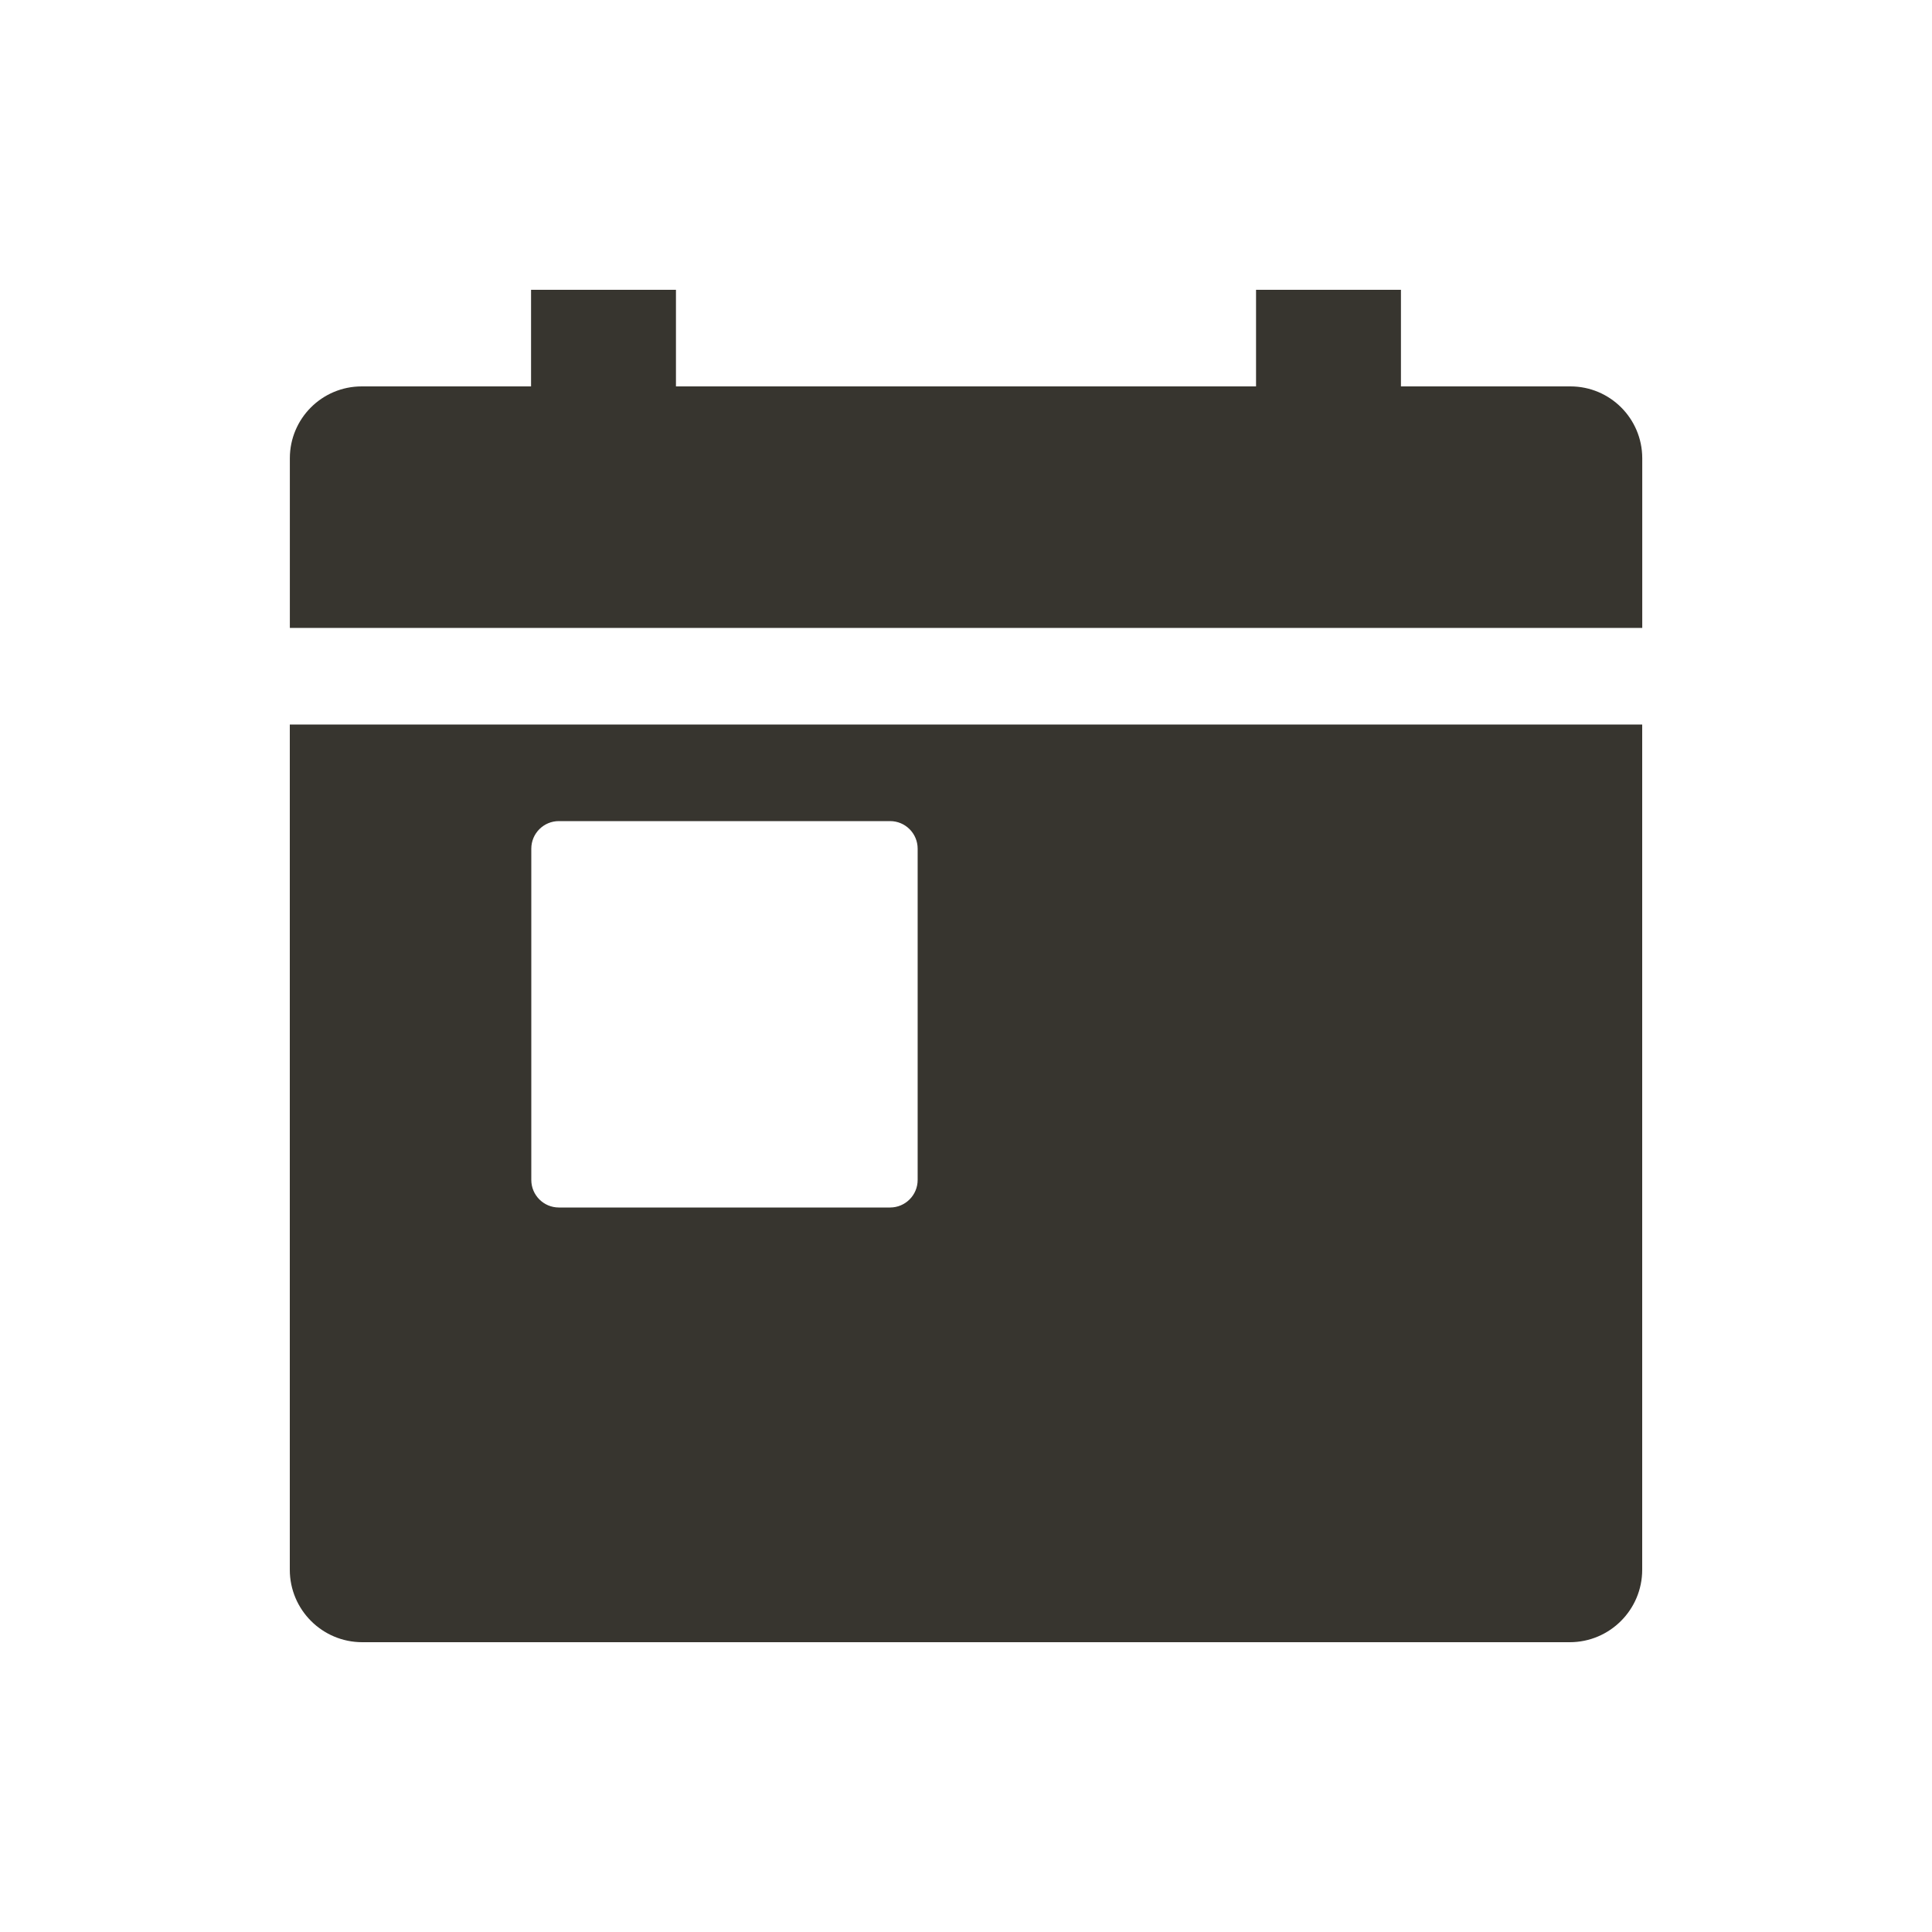 <!-- Generated by IcoMoon.io -->
<svg version="1.1" xmlns="http://www.w3.org/2000/svg" width="40" height="40" viewBox="0 0 40 40">
<title>io-today-sharp</title>
<path fill="#37352f" d="M6 32.5c0 0.828 0.672 1.5 1.5 1.5v0h25c0.828 0 1.5-0.672 1.5-1.5v0-17.5h-28zM11 17.571c0-0.316 0.256-0.571 0.571-0.571h6.857c0.316 0 0.571 0.256 0.571 0.571v0 6.858c0 0.316-0.256 0.571-0.571 0.571v0h-6.857c-0.316 0-0.571-0.256-0.571-0.571v0z"></path>
<path fill="#37352f" d="M32.5 8h-3.495v-2h-3v2h-12.010v-2h-3v2h-3.495c-0.004-0-0.008-0-0.012-0-0.821 0-1.486 0.665-1.487 1.486v3.514h28v-3.514c-0.001-0.821-0.667-1.486-1.487-1.486-0.004 0-0.009 0-0.013 0h0.001z"></path>
</svg>
